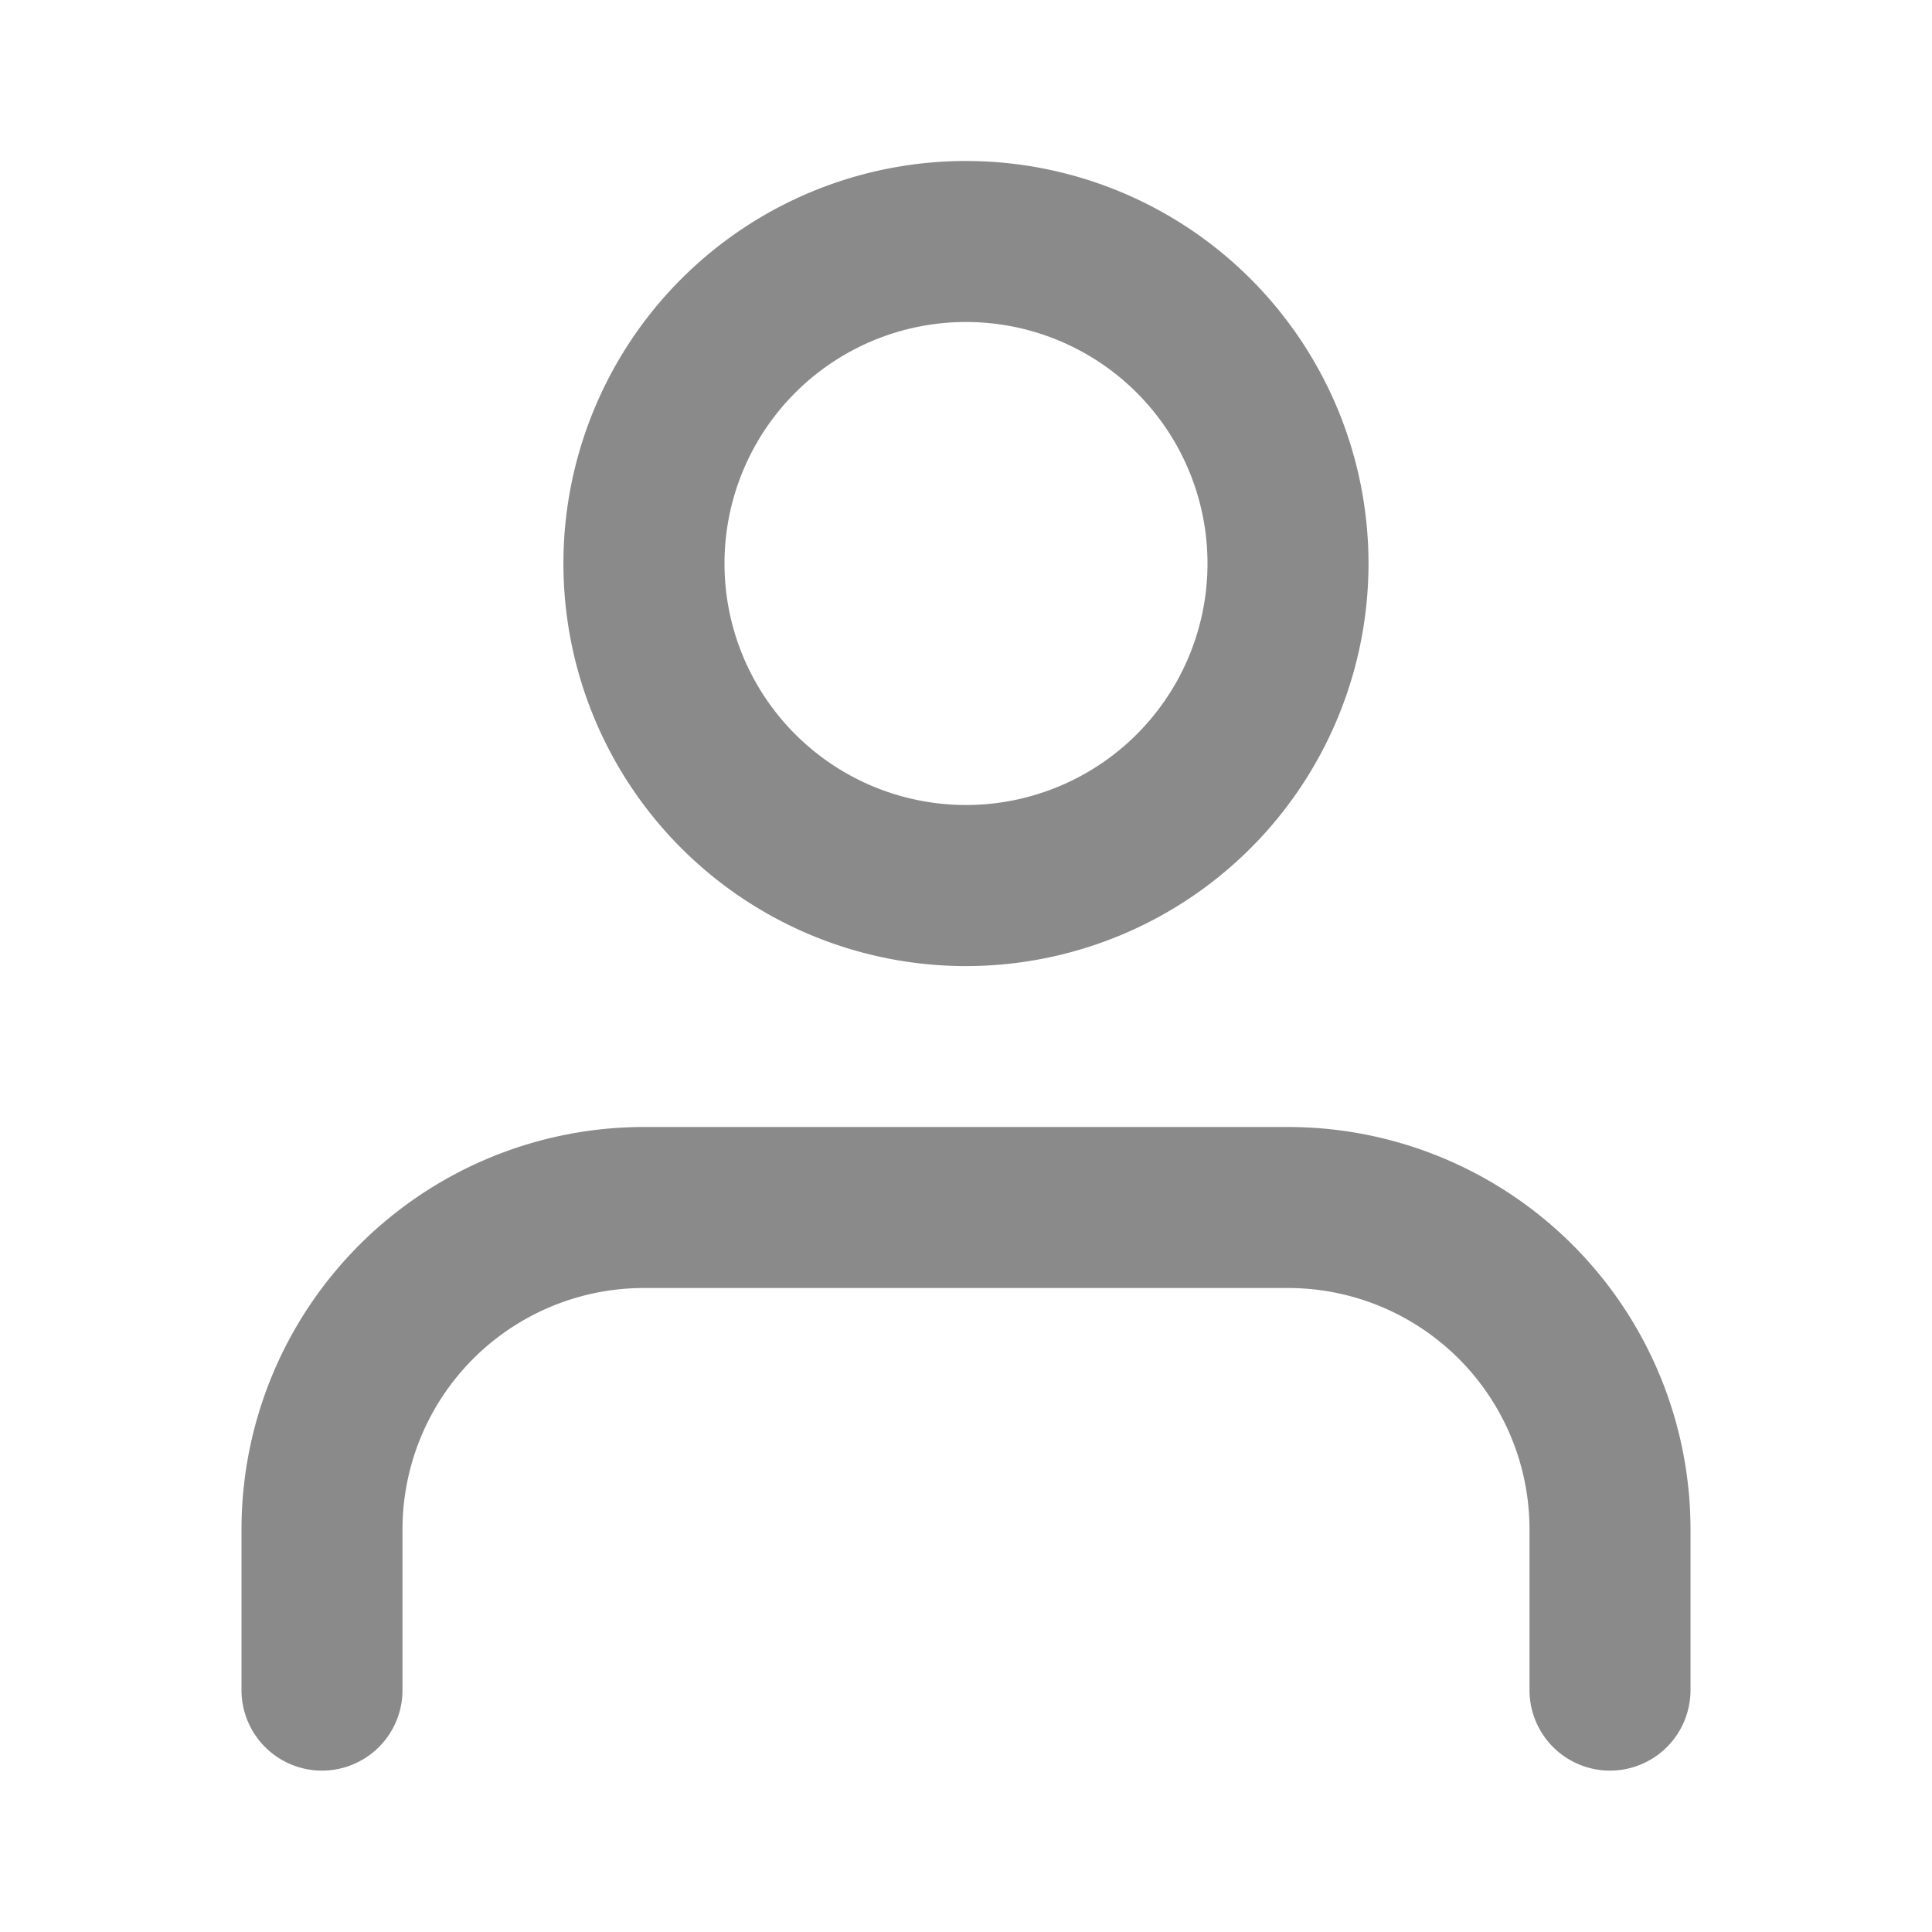 <?xml version="1.0" standalone="no"?><!DOCTYPE svg PUBLIC "-//W3C//DTD SVG 1.1//EN" "http://www.w3.org/Graphics/SVG/1.1/DTD/svg11.dtd"><svg t="1687155939530" class="icon" viewBox="0 0 1024 1024" version="1.1" xmlns="http://www.w3.org/2000/svg" p-id="6227" width="24" height="24" xmlns:xlink="http://www.w3.org/1999/xlink"><path d="M512 170.667a128 128 0 1 0 0 256 128 128 0 0 0 0-256z m0-85.333a213.333 213.333 0 1 1-0.043 426.709A213.333 213.333 0 0 1 512 85.333z m170.667 512a213.333 213.333 0 0 1 213.333 213.333v85.333a42.667 42.667 0 0 1-85.333 0v-85.333a128 128 0 0 0-128-128H341.333a128 128 0 0 0-128 128v85.333a42.667 42.667 0 0 1-85.333 0v-85.333a213.333 213.333 0 0 1 213.333-213.333h341.333z" fill="#8a8a8a" p-id="6228"></path></svg>